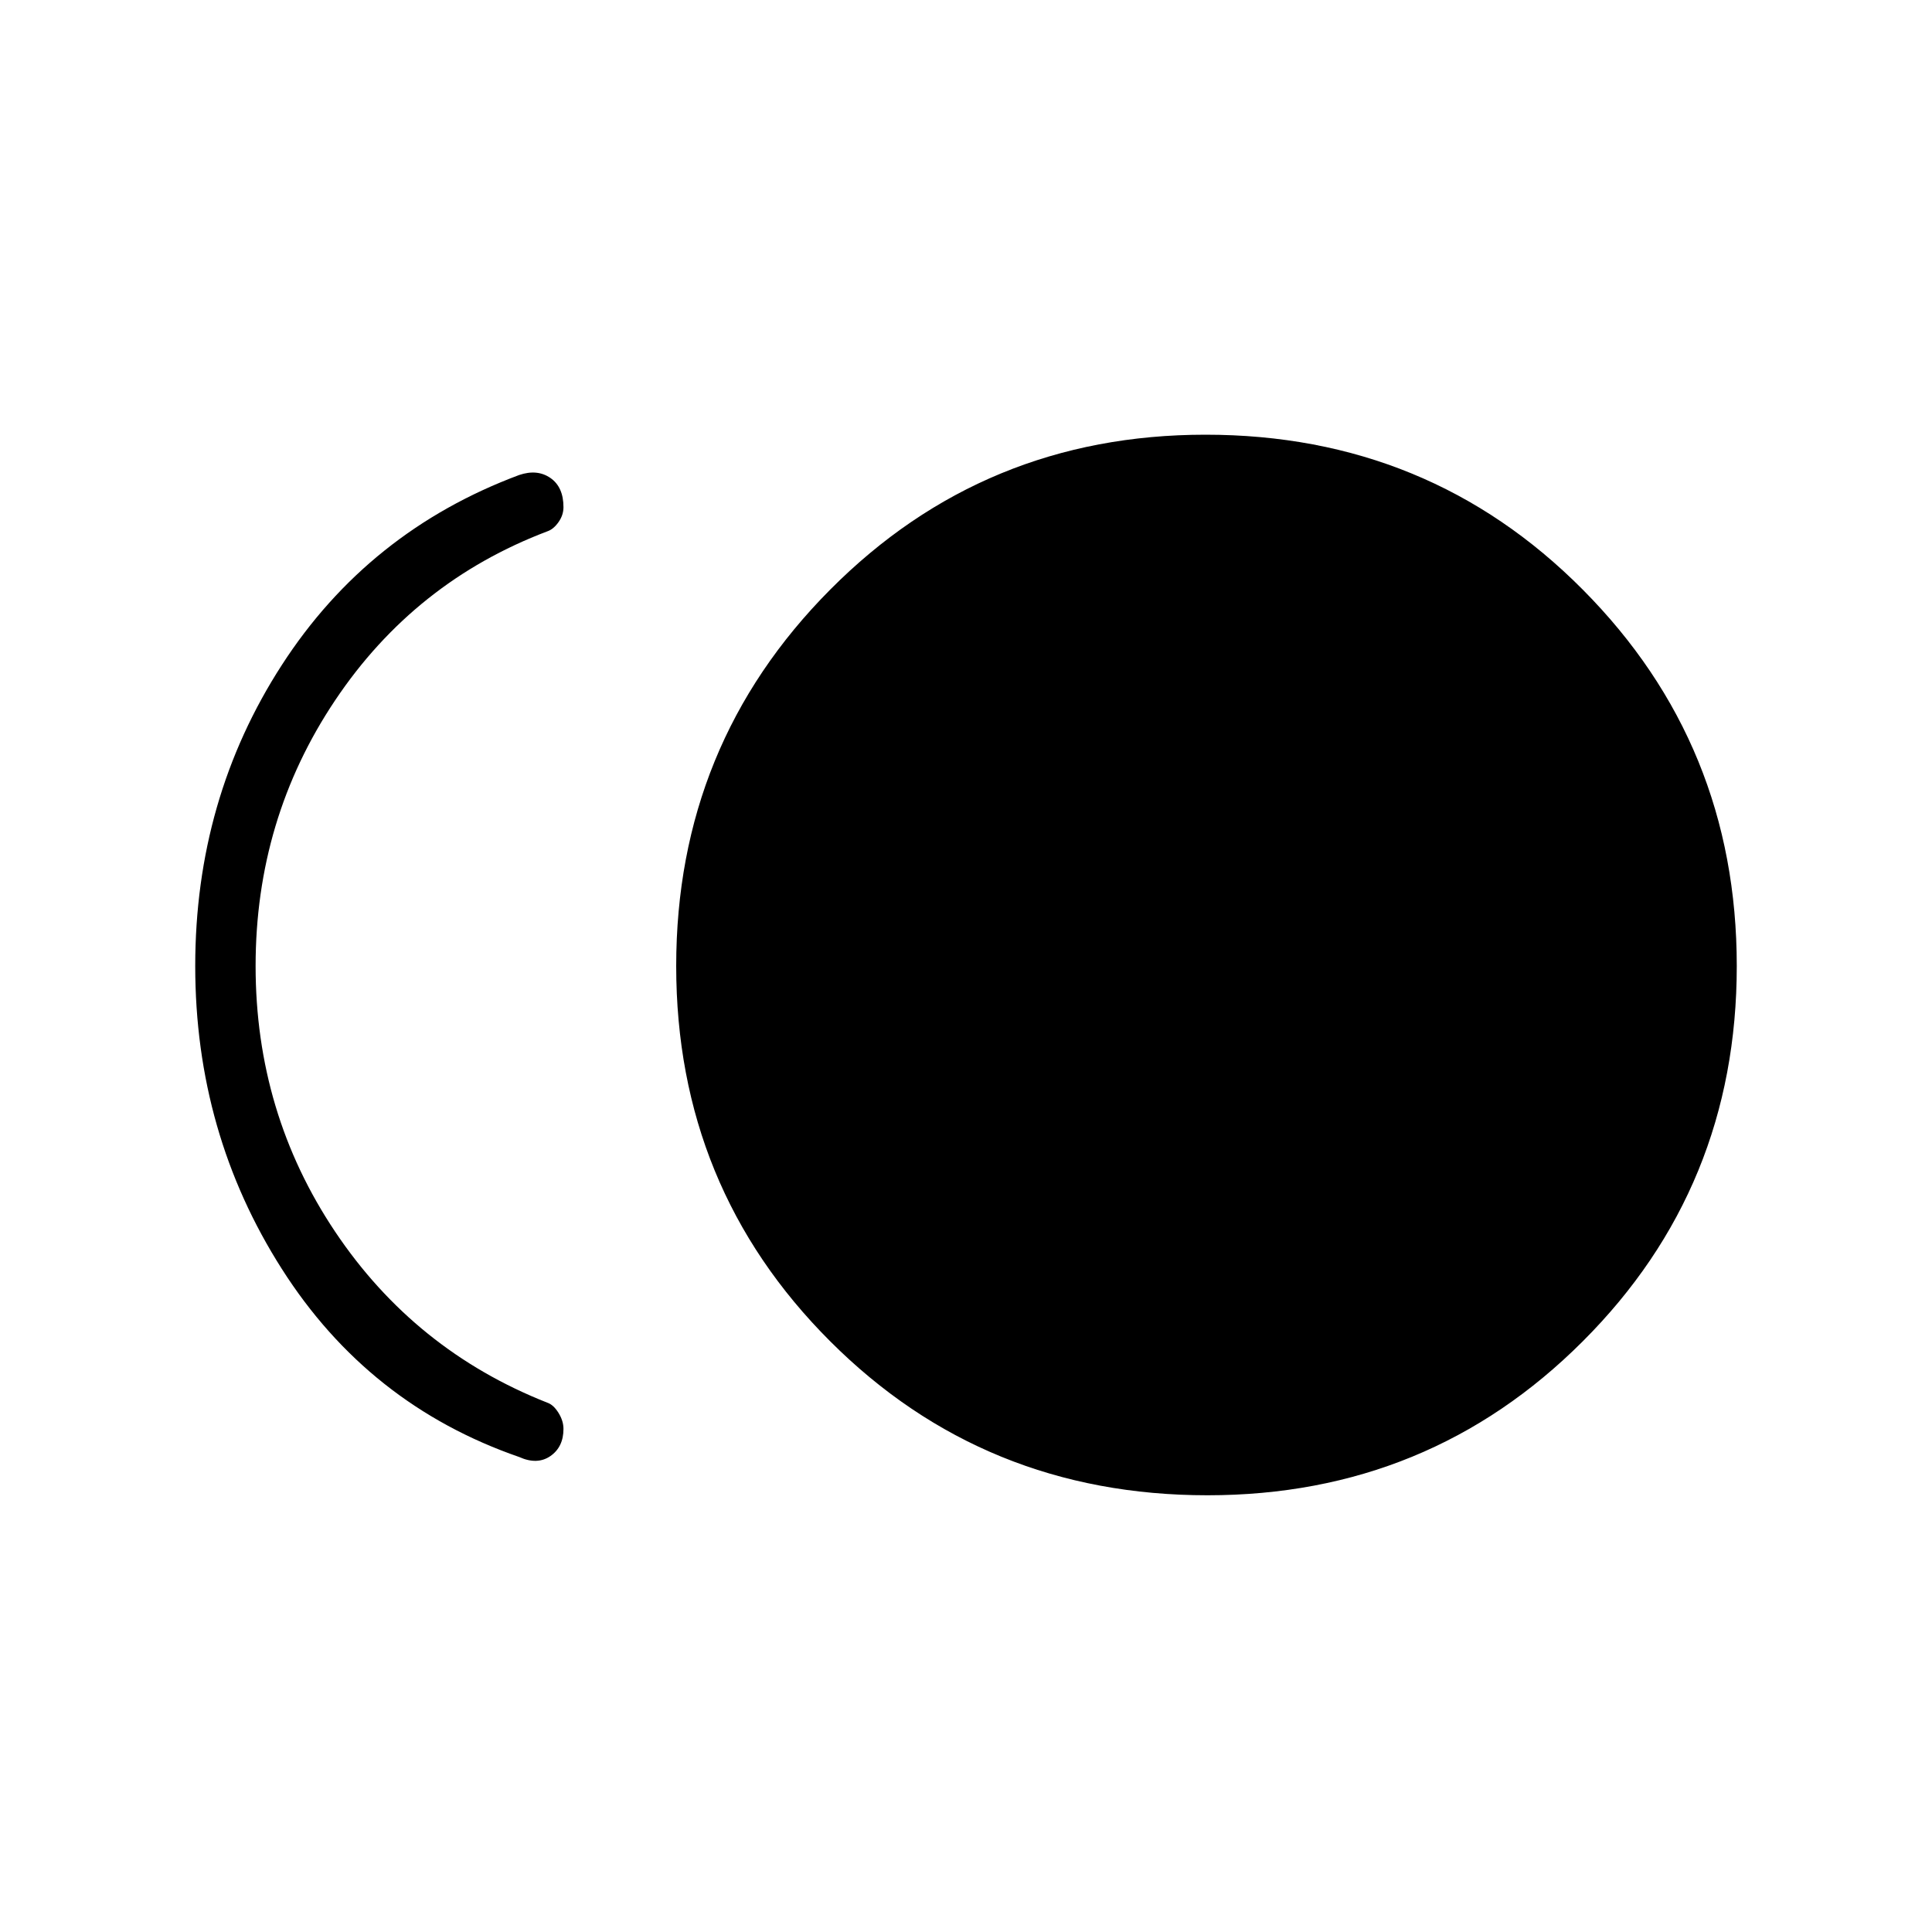 <svg xmlns="http://www.w3.org/2000/svg" height="20" width="20"><path d="M12.5 15.479q-2.312 0-3.906-1.594Q7 12.292 7 10t1.594-3.896Q10.188 4.5 12.479 4.5q2.313 0 3.906 1.604Q17.979 7.708 17.979 10t-1.594 3.885q-1.593 1.594-3.885 1.594Zm-7.125-.396q-1.563-.541-2.458-1.948-.896-1.406-.896-3.135 0-1.729.896-3.115.895-1.385 2.458-1.968.187-.063.323.031.135.094.135.302 0 .083-.052.156t-.114.094q-1.375.521-2.198 1.75T2.646 10q0 1.521.823 2.75t2.198 1.771q.062.021.114.104.052.083.052.167 0 .187-.135.281-.136.094-.323.01Z"/></svg>